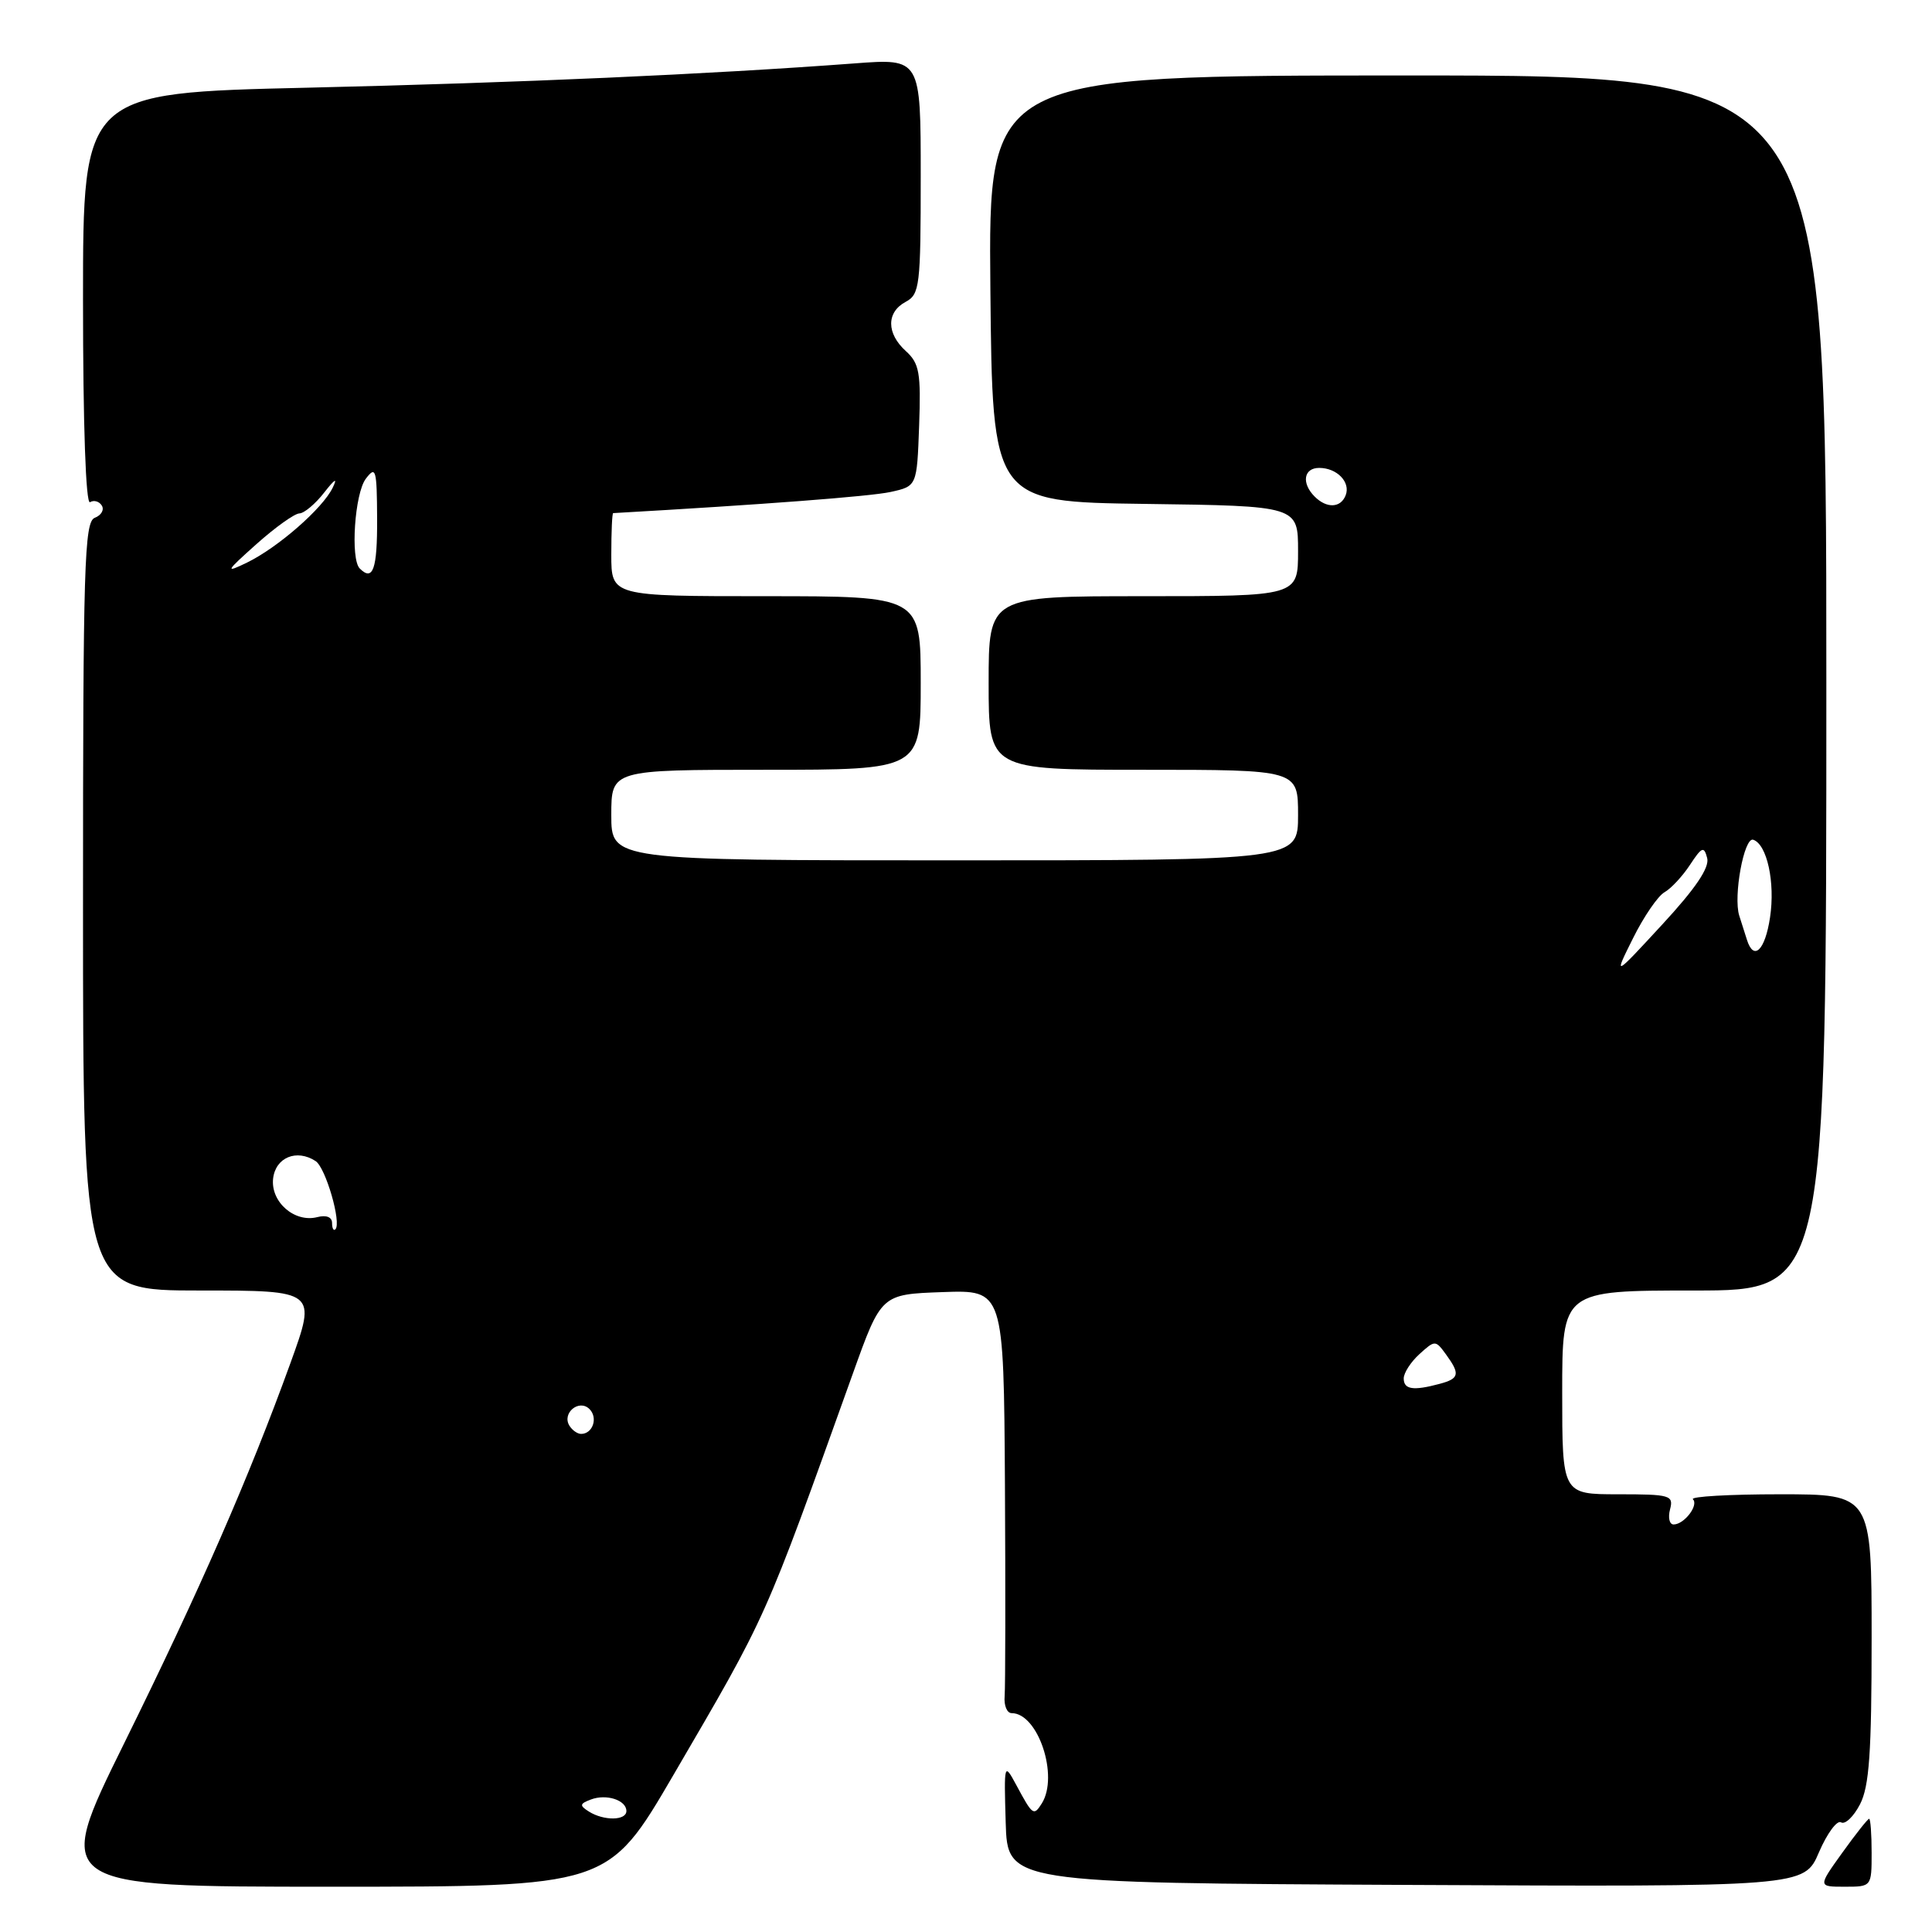 <?xml version="1.0" encoding="UTF-8" standalone="no"?>
<!DOCTYPE svg PUBLIC "-//W3C//DTD SVG 1.1//EN" "http://www.w3.org/Graphics/SVG/1.1/DTD/svg11.dtd" >
<svg xmlns="http://www.w3.org/2000/svg" xmlns:xlink="http://www.w3.org/1999/xlink" version="1.1" viewBox="0 0 256 256">
 <g >
 <path fill="currentColor"
d=" M 89.20 235.25 C 101.78 213.68 101.11 215.19 113.01 182.00 C 116.77 171.50 116.77 171.50 124.89 171.21 C 133.00 170.92 133.00 170.92 133.16 196.71 C 133.24 210.89 133.22 223.51 133.12 224.75 C 133.01 225.99 133.43 227.00 134.05 227.00 C 137.55 227.00 140.33 235.34 138.04 238.97 C 136.97 240.66 136.83 240.56 134.65 236.50 C 133.05 233.54 133.03 233.62 133.26 241.50 C 133.50 249.50 133.50 249.50 186.28 249.76 C 239.06 250.02 239.06 250.02 241.02 245.44 C 242.10 242.93 243.42 241.14 243.95 241.47 C 244.48 241.80 245.61 240.72 246.46 239.08 C 247.69 236.70 248.00 232.26 248.00 217.05 C 248.00 198.00 248.00 198.00 235.83 198.00 C 229.14 198.00 223.96 198.30 224.32 198.66 C 225.12 199.45 223.16 202.00 221.76 202.00 C 221.21 202.00 221.00 201.10 221.29 200.00 C 221.78 198.13 221.32 198.00 214.41 198.00 C 207.00 198.00 207.00 198.00 207.00 184.50 C 207.00 171.00 207.00 171.00 224.50 171.00 C 242.00 171.00 242.00 171.00 242.00 90.50 C 242.00 10.00 242.00 10.00 186.48 10.00 C 130.97 10.00 130.97 10.00 131.23 38.25 C 131.50 66.50 131.50 66.50 151.75 66.77 C 172.00 67.04 172.00 67.04 172.00 73.02 C 172.00 79.00 172.00 79.00 151.50 79.00 C 131.00 79.00 131.00 79.00 131.00 90.50 C 131.00 102.00 131.00 102.00 151.50 102.00 C 172.00 102.00 172.00 102.00 172.00 108.00 C 172.00 114.00 172.00 114.00 126.50 114.00 C 81.00 114.00 81.00 114.00 81.00 108.00 C 81.00 102.00 81.00 102.00 101.50 102.00 C 122.00 102.00 122.00 102.00 122.00 90.50 C 122.00 79.00 122.00 79.00 101.50 79.00 C 81.00 79.00 81.00 79.00 81.00 73.50 C 81.00 70.47 81.11 67.99 81.25 67.99 C 100.95 66.87 115.29 65.78 118.00 65.19 C 121.50 64.42 121.50 64.42 121.79 56.40 C 122.04 49.39 121.82 48.15 120.04 46.53 C 117.45 44.19 117.43 41.38 120.00 40.00 C 121.87 39.00 122.00 37.91 122.00 23.34 C 122.00 7.74 122.00 7.74 113.25 8.40 C 93.84 9.85 68.98 10.96 40.75 11.62 C 11.00 12.31 11.00 12.31 11.00 39.71 C 11.00 56.37 11.37 66.89 11.93 66.54 C 12.44 66.23 13.15 66.43 13.49 66.99 C 13.84 67.55 13.42 68.28 12.56 68.61 C 11.17 69.15 11.00 74.87 11.00 120.11 C 11.00 171.00 11.00 171.00 26.48 171.00 C 41.96 171.00 41.96 171.00 38.49 180.60 C 33.00 195.76 26.50 210.63 16.42 231.06 C 7.08 250.00 7.08 250.00 43.84 250.00 C 80.59 250.00 80.59 250.00 89.20 235.25 Z  M 248.00 245.50 C 248.00 243.03 247.85 241.00 247.67 241.00 C 247.49 241.00 245.88 243.03 244.11 245.50 C 240.88 250.00 240.88 250.00 244.44 250.00 C 247.99 250.00 248.00 249.99 248.00 245.50 Z  M 78.03 240.04 C 76.77 239.24 76.80 239.01 78.28 238.45 C 80.33 237.66 83.00 238.52 83.00 239.97 C 83.00 241.25 80.01 241.29 78.03 240.04 Z  M 75.45 188.91 C 74.42 187.25 76.73 185.33 78.11 186.71 C 79.27 187.87 78.54 190.00 77.00 190.00 C 76.51 190.00 75.82 189.51 75.45 188.91 Z  M 186.00 182.65 C 186.00 181.92 186.94 180.46 188.09 179.42 C 190.14 177.56 190.21 177.56 191.59 179.45 C 193.50 182.07 193.38 182.67 190.75 183.37 C 187.26 184.31 186.00 184.12 186.00 182.65 Z  M 44.00 162.05 C 44.00 161.27 43.24 160.97 42.06 161.27 C 39.04 162.06 35.83 159.26 36.19 156.15 C 36.52 153.36 39.31 152.21 41.82 153.85 C 43.15 154.71 45.28 162.05 44.44 162.89 C 44.20 163.13 44.00 162.76 44.00 162.05 Z  M 216.39 124.31 C 217.81 121.45 219.69 118.71 220.55 118.23 C 221.42 117.74 222.94 116.11 223.93 114.60 C 225.51 112.20 225.79 112.09 226.21 113.70 C 226.54 114.96 224.67 117.73 220.24 122.52 C 213.80 129.50 213.80 129.50 216.39 124.31 Z  M 231.47 124.50 C 231.21 123.67 230.76 122.25 230.46 121.33 C 229.65 118.77 231.10 110.87 232.31 111.27 C 234.14 111.88 235.24 116.93 234.54 121.56 C 233.88 125.95 232.37 127.40 231.47 124.50 Z  M 34.00 72.08 C 36.48 69.87 39.02 68.05 39.67 68.03 C 40.31 68.01 41.80 66.76 42.97 65.25 C 44.37 63.46 44.76 63.23 44.09 64.61 C 42.77 67.36 36.84 72.54 32.74 74.54 C 29.77 75.98 29.87 75.77 34.00 72.08 Z  M 47.67 75.33 C 46.41 74.08 47.00 65.38 48.47 63.44 C 49.80 61.68 49.94 62.16 49.97 68.75 C 50.00 75.42 49.42 77.08 47.67 75.33 Z  M 174.20 65.80 C 172.42 64.02 172.74 62.00 174.80 62.00 C 177.15 62.00 178.98 63.88 178.31 65.62 C 177.66 67.32 175.80 67.40 174.20 65.80 Z "/>
</g>
</svg>